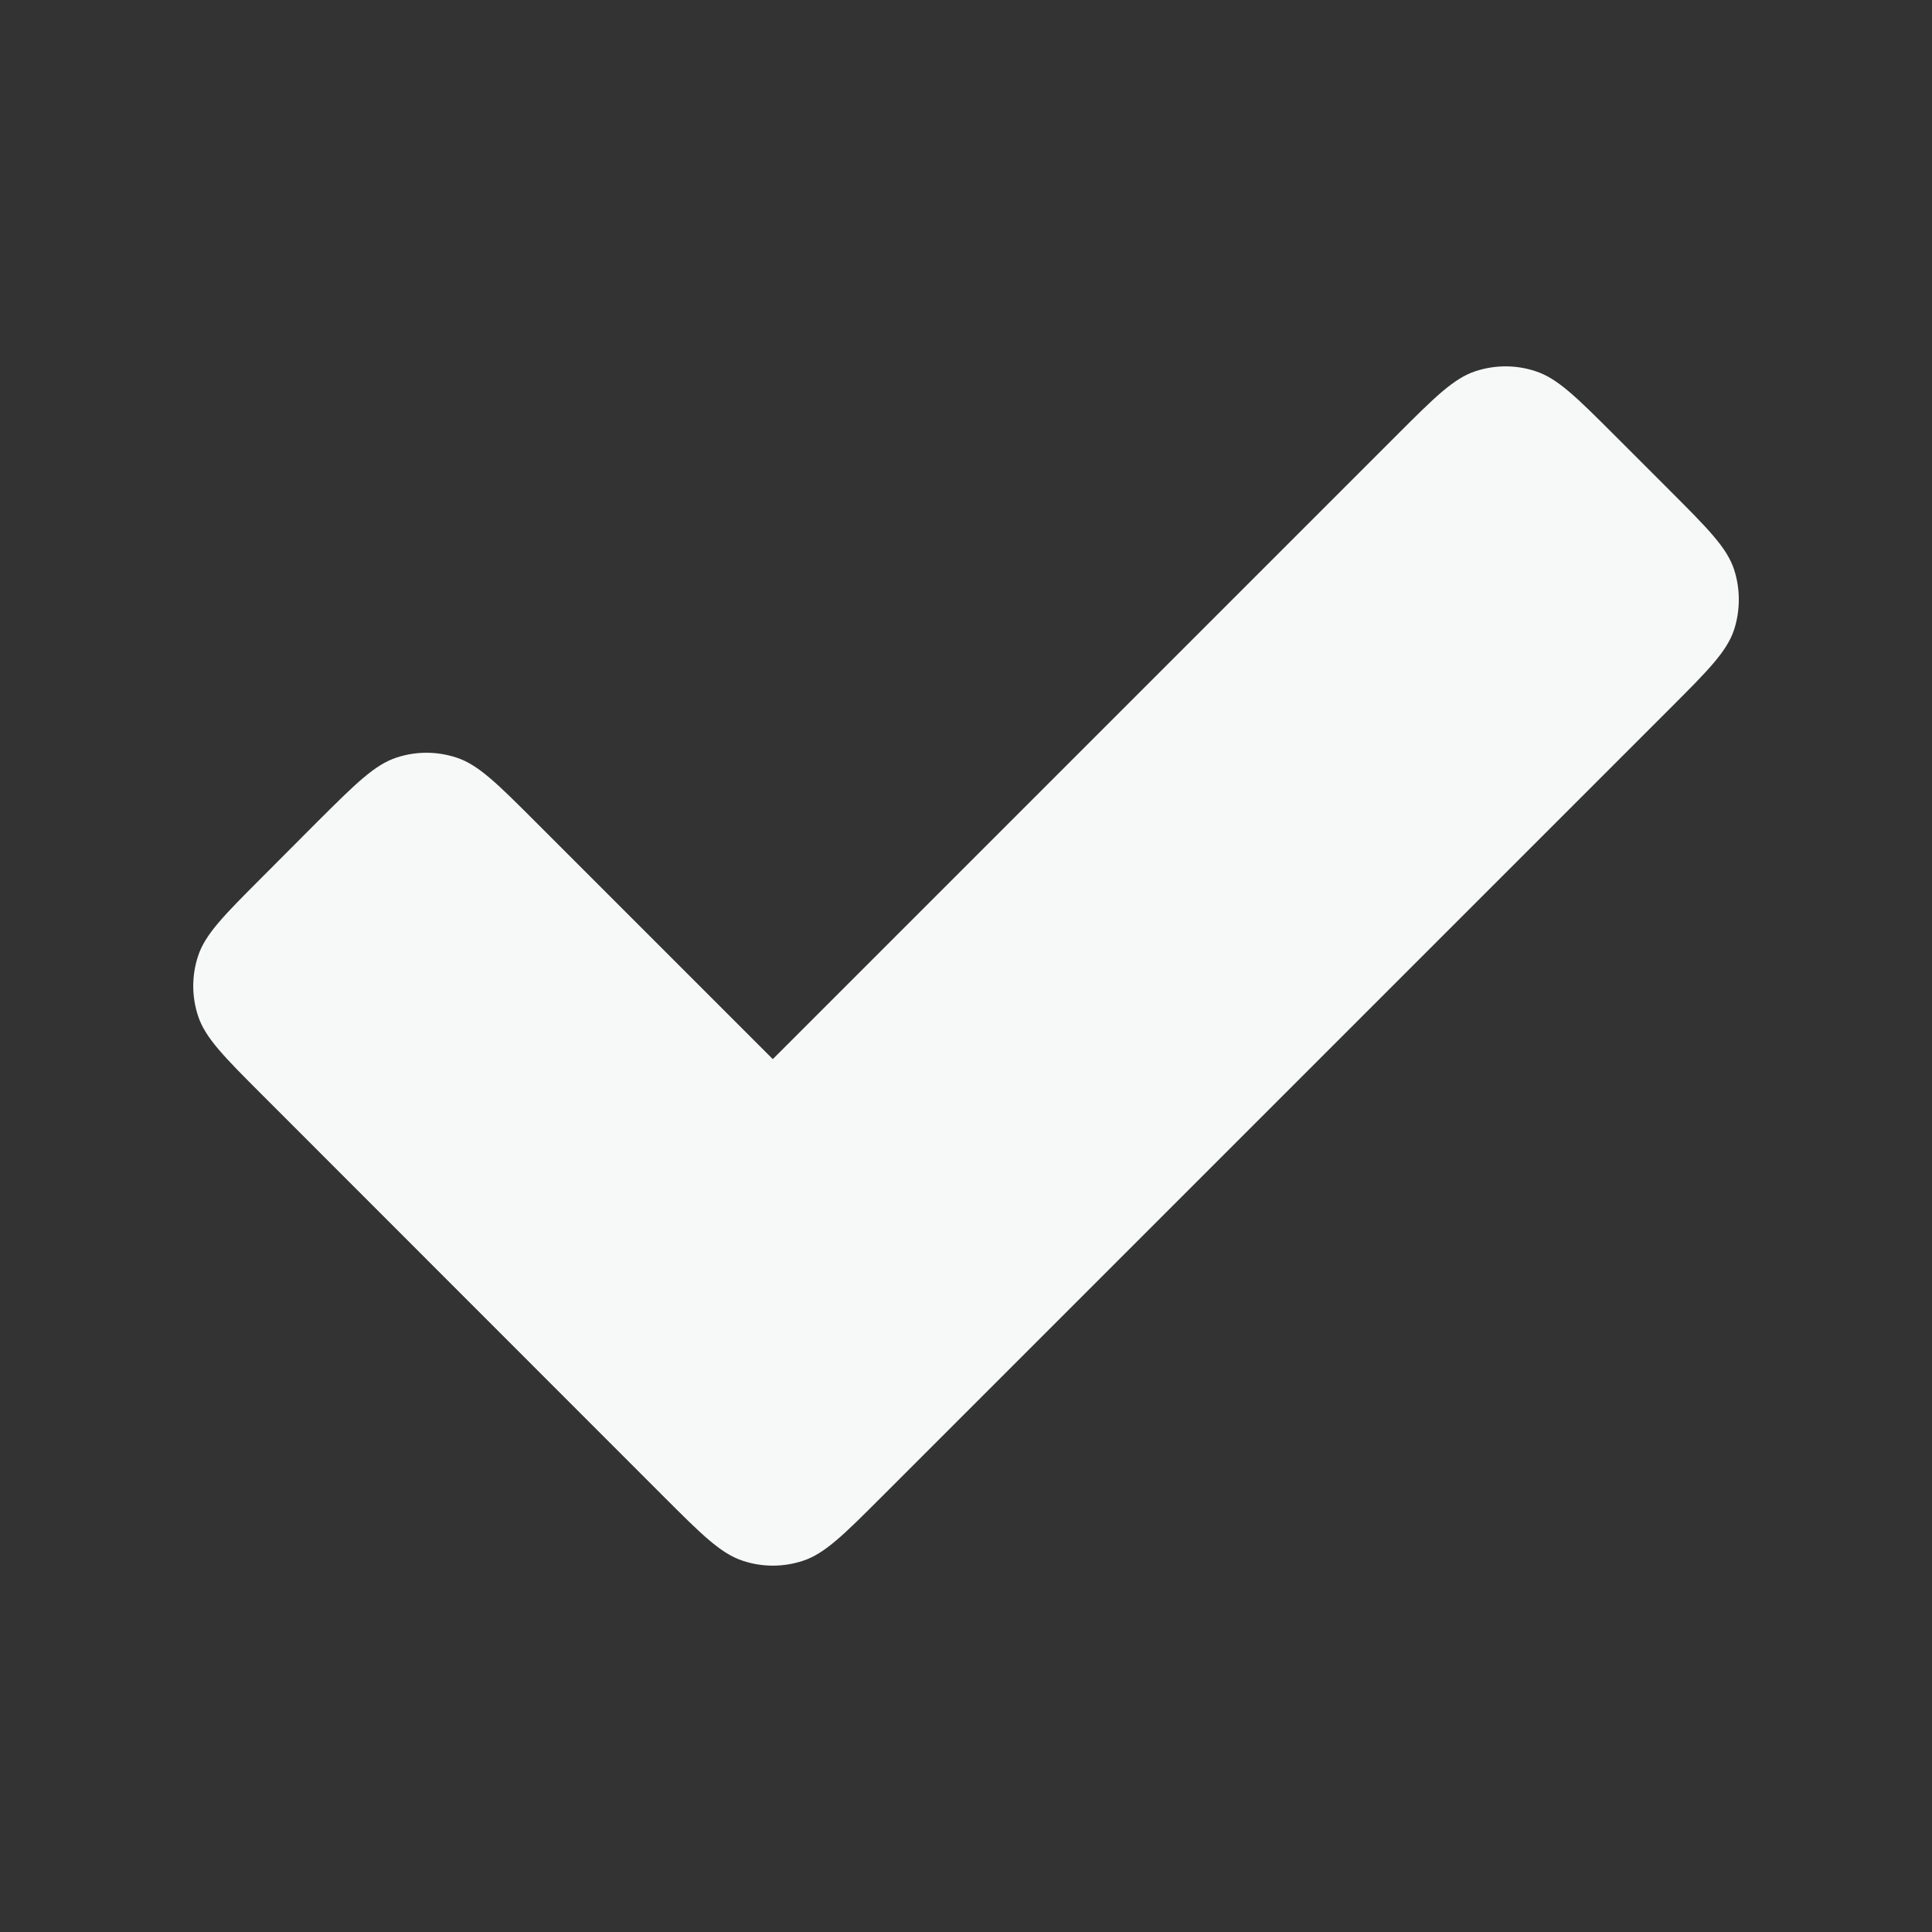 <svg width="10" height="10" viewBox="0 0 10 10" fill="none" xmlns="http://www.w3.org/2000/svg">
<rect x="0" y="0" width="10" height="10" fill="#333333" stroke="none"/>
<path fill-rule="evenodd" clip-rule="evenodd" d="M8.642 2.538C8.84 2.736 8.939 2.835 8.976 2.949C9.008 3.049 9.008 3.158 8.976 3.258C8.939 3.372 8.84 3.471 8.642 3.669L4.566 7.745C4.368 7.943 4.269 8.042 4.155 8.079C4.054 8.112 3.946 8.112 3.846 8.079C3.731 8.042 3.632 7.943 3.434 7.745L1.359 5.669C1.161 5.471 1.062 5.372 1.025 5.258C0.992 5.158 0.992 5.049 1.025 4.949C1.062 4.835 1.161 4.736 1.359 4.538L1.641 4.255C1.84 4.057 1.939 3.958 2.053 3.921C2.153 3.888 2.261 3.888 2.362 3.921C2.476 3.958 2.575 4.057 2.773 4.255L4 5.482L7.227 2.255C7.425 2.057 7.524 1.958 7.638 1.921C7.739 1.888 7.847 1.888 7.947 1.921C8.062 1.958 8.161 2.057 8.359 2.255L8.642 2.538Z" fill="#F7F8F8"/>
</svg>

